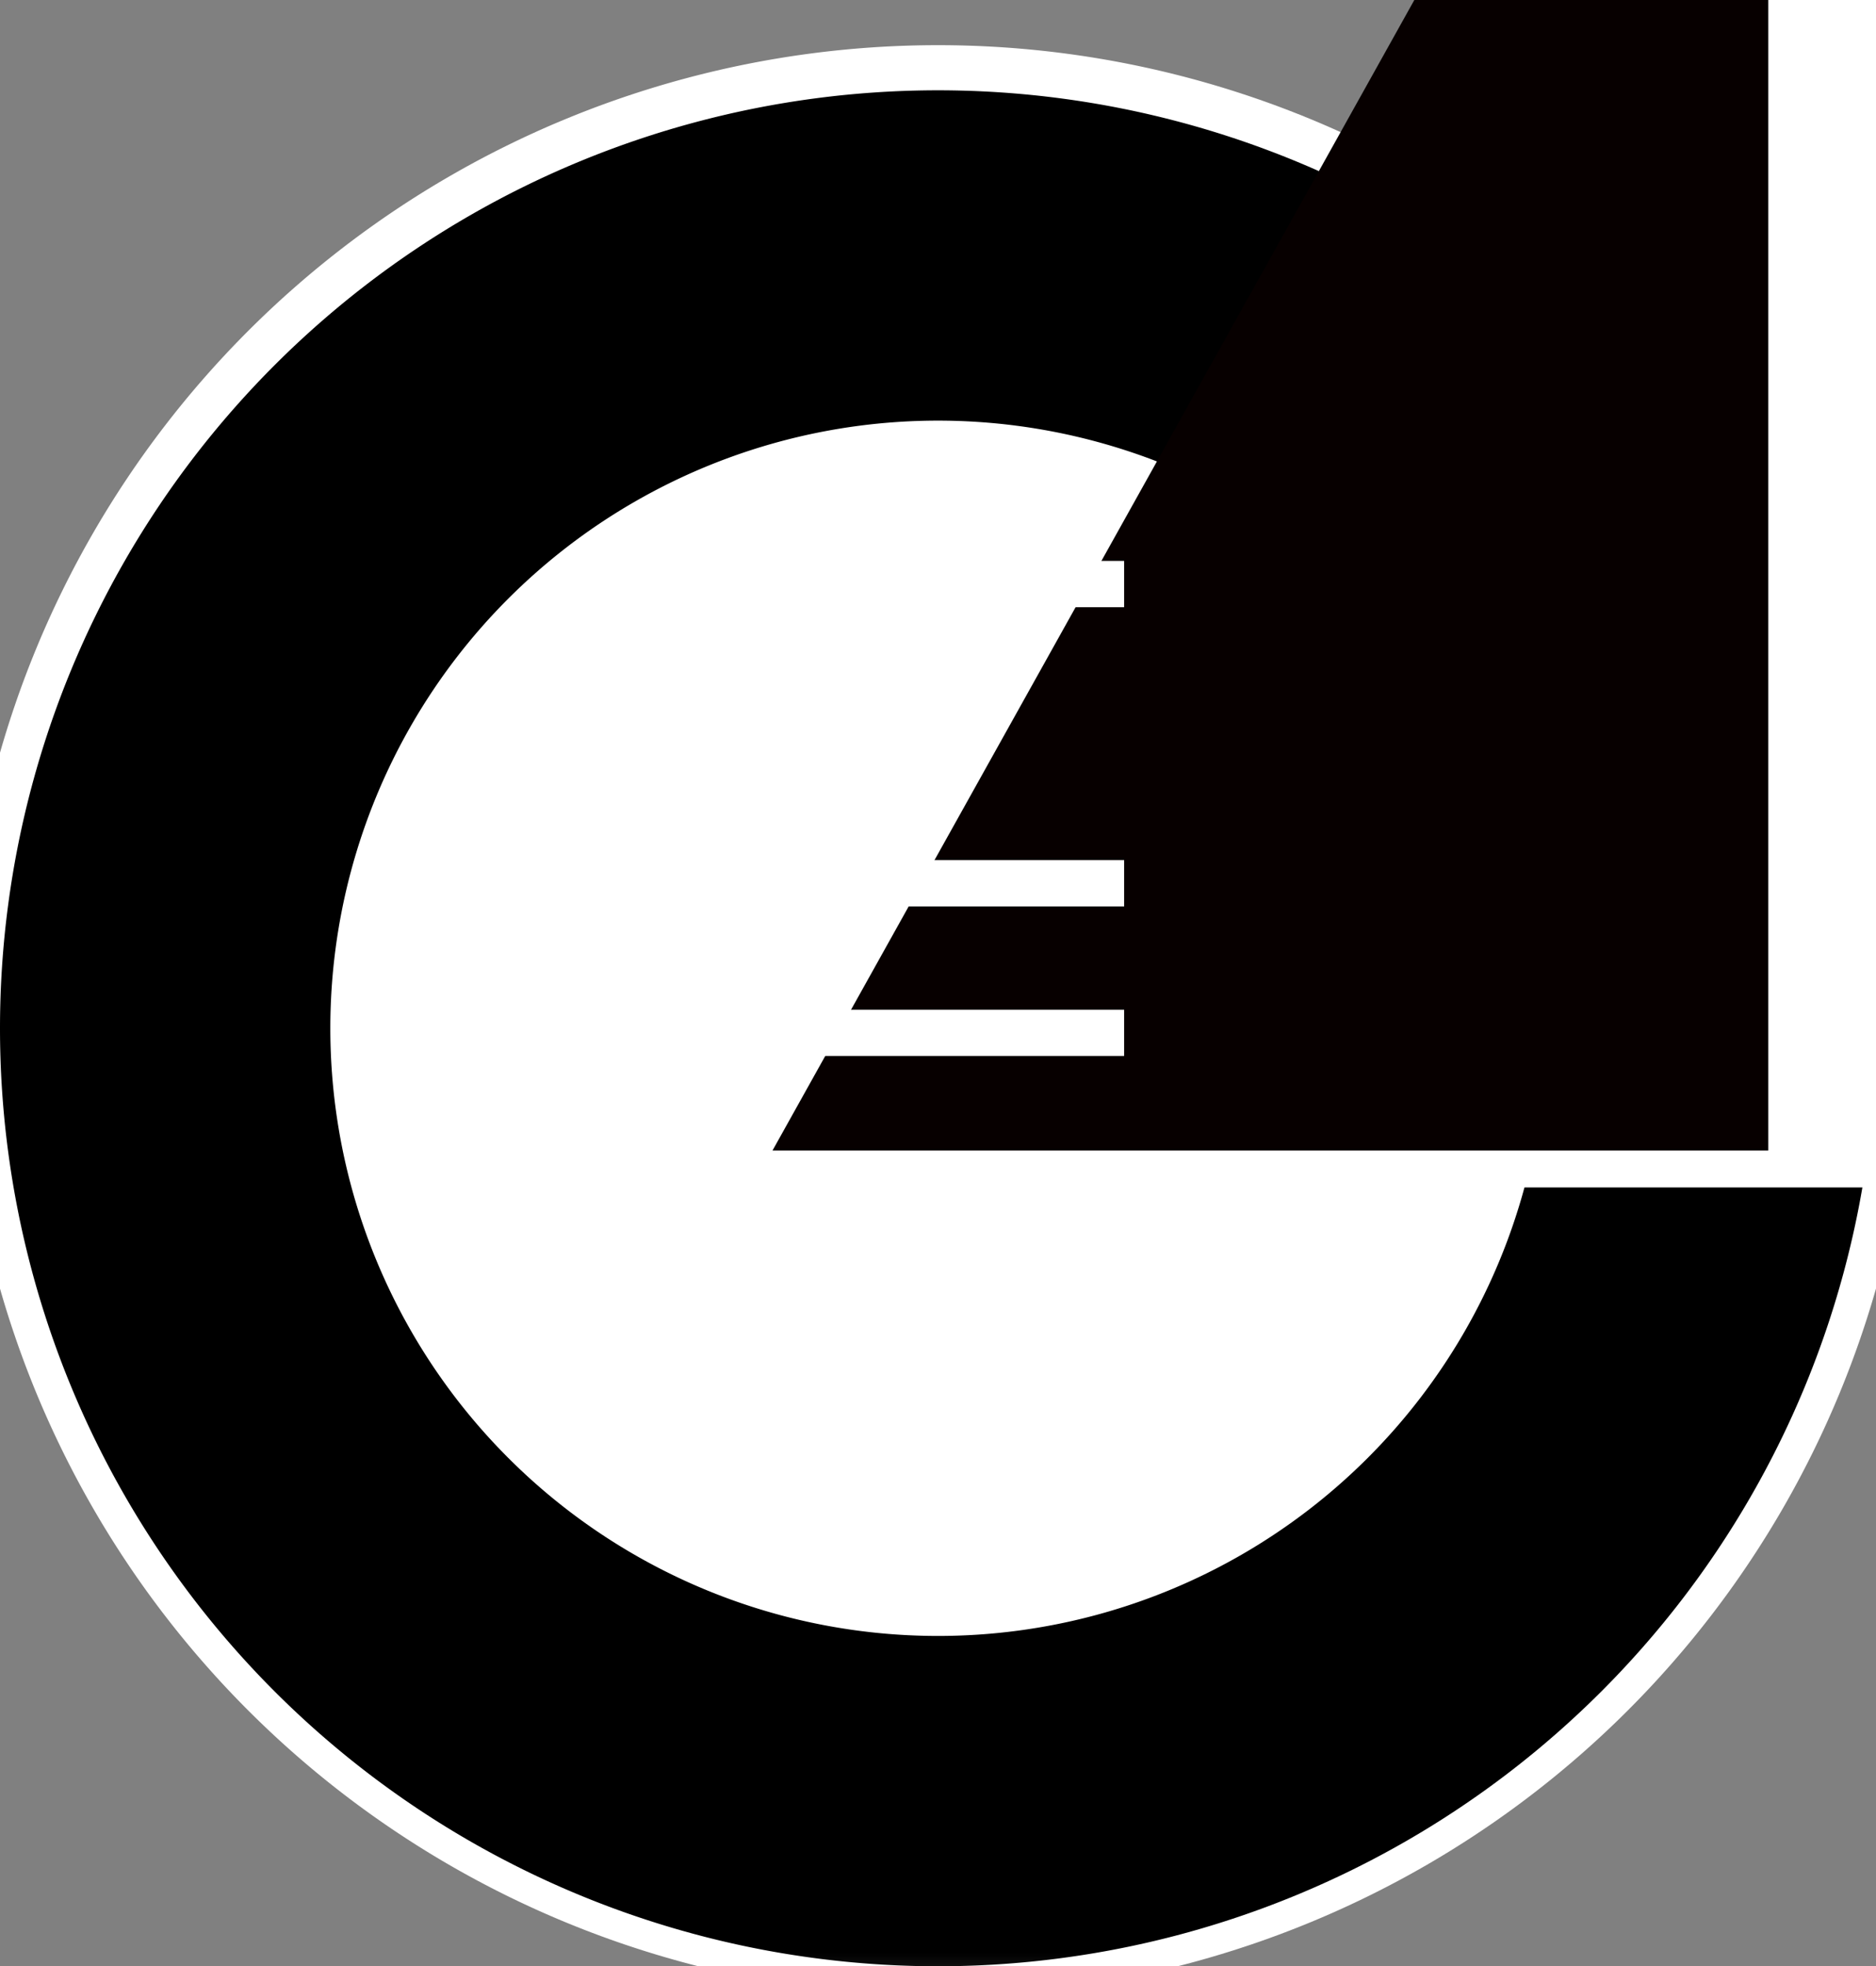<?xml version="1.0" encoding="UTF-8" standalone="no"?>
<!-- Created with Inkscape (http://www.inkscape.org/) -->

<svg
   width="50mm"
   height="52.407mm"
   viewBox="0 0 50 52.407"
   version="1.1"
   id="svg5"
   inkscape:version="1.1 (c68e22c387, 2021-05-23)"
   sodipodi:docname="icon.svg"
   xmlns:inkscape="http://www.inkscape.org/namespaces/inkscape"
   xmlns:sodipodi="http://sodipodi.sourceforge.net/DTD/sodipodi-0.dtd"
   xmlns="http://www.w3.org/2000/svg"
   xmlns:svg="http://www.w3.org/2000/svg">
  <rect x="0" y="0" width="50" height="52.407" fill="#808080" stroke="none"/>
  <sodipodi:namedview
     id="namedview7"
     pagecolor="#ffffff"
     bordercolor="#666666"
     borderopacity="1.0"
     inkscape:pageshadow="2"
     inkscape:pageopacity="0.0"
     inkscape:pagecheckerboard="0"
     inkscape:document-units="mm"
     showgrid="false"
     inkscape:zoom="2.8284271"
     inkscape:cx="71.594561"
     inkscape:cy="85.913474"
     inkscape:window-width="1920"
     inkscape:window-height="1043"
     inkscape:window-x="0"
     inkscape:window-y="0"
     inkscape:window-maximized="1"
     inkscape:current-layer="layer2" />
  <defs
     id="defs2">
    <inkscape:path-effect
       effect="powermask"
       id="path-effect2528"
       is_visible="true"
       lpeversion="1"
       uri="#mask-powermask-path-effect2528"
       invert="false"
       hide_mask="false"
       background="true"
       background_color="#ffffffff" />
    <inkscape:path-effect
       effect="powermask"
       id="path-effect3197"
       is_visible="true"
       lpeversion="1"
       uri="#mask-powermask-path-effect3197"
       invert="false"
       hide_mask="false"
       background="true"
       background_color="#ffffffff" />
    <inkscape:path-effect
       effect="powerclip"
       id="path-effect2339"
       is_visible="true"
       lpeversion="1"
       inverse="true"
       flatten="false"
       hide_clip="false"
       message="Use fill-rule evenodd on &lt;b&gt;fill and stroke&lt;/b&gt; dialog if no flatten result after convert clip to paths." />
    <inkscape:path-effect
       effect="powerclip"
       id="path-effect2248"
       is_visible="true"
       lpeversion="1"
       inverse="true"
       flatten="false"
       hide_clip="false"
       message="Use fill-rule evenodd on &lt;b&gt;fill and stroke&lt;/b&gt; dialog if no flatten result after convert clip to paths." />
    <inkscape:path-effect
       effect="powermask"
       id="path-effect2236"
       is_visible="true"
       lpeversion="1"
       uri="#mask-powermask-path-effect2236"
       invert="false"
       hide_mask="false"
       background="true"
       background_color="#ffffffff" />
    <inkscape:path-effect
       effect="powerclip"
       id="path-effect1867"
       is_visible="true"
       lpeversion="1"
       inverse="true"
       flatten="false"
       hide_clip="false"
       message="Use fill-rule evenodd on &lt;b&gt;fill and stroke&lt;/b&gt; dialog if no flatten result after convert clip to paths." />
    <marker
       style="overflow:visible"
       id="Arrow1Lend"
       refX="0"
       refY="0"
       orient="auto"
       inkscape:stockid="Arrow1Lend"
       inkscape:isstock="true">
      <path
         transform="matrix(-0.8,0,0,-0.8,-10,0)"
         style="fill:context-stroke;fill-rule:evenodd;stroke:context-stroke;stroke-width:1pt"
         d="M 0,0 5,-5 -12.5,0 5,5 Z"
         id="path9525" />
    </marker>
    <filter
       id="mask-powermask-path-effect1518_inverse"
       inkscape:label="filtermask-powermask-path-effect1518"
       style="color-interpolation-filters:sRGB"
       height="100"
       width="100"
       x="-50"
       y="-50">
      <feColorMatrix
         id="mask-powermask-path-effect1518_primitive1"
         values="1"
         type="saturate"
         result="fbSourceGraphic" />
      <feColorMatrix
         id="mask-powermask-path-effect1518_primitive2"
         values="-1 0 0 0 1 0 -1 0 0 1 0 0 -1 0 1 0 0 0 1 0 "
         in="fbSourceGraphic" />
    </filter>
    <filter
       id="mask-powermask-path-effect1907_inverse"
       inkscape:label="filtermask-powermask-path-effect1907"
       style="color-interpolation-filters:sRGB"
       height="100"
       width="100"
       x="-50"
       y="-50">
      <feColorMatrix
         id="mask-powermask-path-effect1907_primitive1"
         values="1"
         type="saturate"
         result="fbSourceGraphic" />
      <feColorMatrix
         id="mask-powermask-path-effect1907_primitive2"
         values="-1 0 0 0 1 0 -1 0 0 1 0 0 -1 0 1 0 0 0 1 0 "
         in="fbSourceGraphic" />
    </filter>
    <clipPath
       clipPathUnits="userSpaceOnUse"
       id="clipath_lpe_path-effect2248">
      <g
         id="g2288"
         transform="translate(0,0.191)"
         style="display:block">
        <rect
           style="mix-blend-mode:normal;fill:#ffffff;fill-opacity:1;stroke:none;stroke-width:26.214;stroke-miterlimit:4;stroke-dasharray:none;stroke-opacity:1;paint-order:stroke fill markers"
           id="rect2250"
           width="14.912"
           height="2.29"
           x="17.488"
           y="8.504" />
        <rect
           style="mix-blend-mode:normal;fill:#ffffff;fill-opacity:1;stroke:none;stroke-width:23.826;stroke-miterlimit:4;stroke-dasharray:none;stroke-opacity:1;paint-order:stroke fill markers"
           id="rect2252"
           width="14.927"
           height="1.89"
           x="17.488"
           y="14.597" />
        <rect
           style="mix-blend-mode:normal;fill:#ffffff;fill-opacity:1;stroke:none;stroke-width:20.934;stroke-miterlimit:4;stroke-dasharray:none;stroke-opacity:1;paint-order:stroke fill markers"
           id="rect2254"
           width="14.927"
           height="1.459"
           x="17.488"
           y="18.963" />
        <rect
           style="mix-blend-mode:normal;fill:#ffffff;fill-opacity:1;stroke:none;stroke-width:15.979;stroke-miterlimit:4;stroke-dasharray:none;stroke-opacity:1;paint-order:stroke fill markers"
           id="rect2256"
           width="14.927"
           height="0.85"
           x="17.488"
           y="22.092" />
        <rect
           style="mix-blend-mode:normal;fill:#ffffff;fill-opacity:1;stroke:none;stroke-width:10.021;stroke-miterlimit:4;stroke-dasharray:none;stroke-opacity:1;paint-order:stroke fill markers"
           id="rect2258"
           width="14.927"
           height="0.334"
           x="17.488"
           y="24.333" />
        <rect
           style="mix-blend-mode:normal;fill:#ffffff;fill-opacity:1;stroke:none;stroke-width:10.021;stroke-miterlimit:4;stroke-dasharray:none;stroke-opacity:1;paint-order:stroke fill markers"
           id="rect2260"
           width="14.927"
           height="0.334"
           x="17.488"
           y="25.94" />
        <rect
           style="mix-blend-mode:normal;fill:#ffffff;fill-opacity:1;stroke:none;stroke-width:10.021;stroke-miterlimit:4;stroke-dasharray:none;stroke-opacity:1;paint-order:stroke fill markers"
           id="rect2262"
           width="14.927"
           height="0.334"
           x="17.488"
           y="27.09" />
        <rect
           style="mix-blend-mode:normal;fill:#ffffff;fill-opacity:1;stroke:none;stroke-width:10.021;stroke-miterlimit:4;stroke-dasharray:none;stroke-opacity:1;paint-order:stroke fill markers"
           id="rect2264"
           width="14.927"
           height="0.334"
           x="17.488"
           y="27.915" />
        <rect
           style="mix-blend-mode:normal;fill:#ffffff;fill-opacity:1;stroke:none;stroke-width:10.021;stroke-miterlimit:4;stroke-dasharray:none;stroke-opacity:1;paint-order:stroke fill markers"
           id="rect2266"
           width="14.927"
           height="0.334"
           x="17.488"
           y="28.506" />
        <rect
           style="mix-blend-mode:normal;fill:#ffffff;fill-opacity:1;stroke:none;stroke-width:10.021;stroke-miterlimit:4;stroke-dasharray:none;stroke-opacity:1;paint-order:stroke fill markers"
           id="rect2268"
           width="14.927"
           height="0.334"
           x="17.488"
           y="28.93" />
        <rect
           style="mix-blend-mode:normal;fill:#ffffff;fill-opacity:1;stroke:none;stroke-width:10.021;stroke-miterlimit:4;stroke-dasharray:none;stroke-opacity:1;paint-order:stroke fill markers"
           id="rect2270"
           width="14.927"
           height="0.334"
           x="17.488"
           y="29.233" />
        <rect
           style="mix-blend-mode:normal;fill:#ffffff;fill-opacity:1;stroke:none;stroke-width:10.021;stroke-miterlimit:4;stroke-dasharray:none;stroke-opacity:1;paint-order:stroke fill markers"
           id="rect2272"
           width="14.927"
           height="0.334"
           x="17.488"
           y="29.45" />
        <rect
           style="mix-blend-mode:normal;fill:#ffffff;fill-opacity:1;stroke:none;stroke-width:10.021;stroke-miterlimit:4;stroke-dasharray:none;stroke-opacity:1;paint-order:stroke fill markers"
           id="rect2274"
           width="14.927"
           height="0.334"
           x="17.488"
           y="29.6" />
        <rect
           style="mix-blend-mode:normal;fill:#ffffff;fill-opacity:1;stroke:none;stroke-width:10.021;stroke-miterlimit:4;stroke-dasharray:none;stroke-opacity:1;paint-order:stroke fill markers"
           id="rect2276"
           width="14.927"
           height="0.334"
           x="17.488"
           y="29.718" />
        <rect
           style="mix-blend-mode:normal;fill:#ffffff;fill-opacity:1;stroke:none;stroke-width:10.021;stroke-miterlimit:4;stroke-dasharray:none;stroke-opacity:1;paint-order:stroke fill markers"
           id="rect2278"
           width="14.927"
           height="0.334"
           x="17.488"
           y="29.798" />
        <rect
           style="mix-blend-mode:normal;fill:#ffffff;fill-opacity:1;stroke:none;stroke-width:10.021;stroke-miterlimit:4;stroke-dasharray:none;stroke-opacity:1;paint-order:stroke fill markers"
           id="rect2280"
           width="14.927"
           height="0.334"
           x="17.488"
           y="29.855" />
        <rect
           style="mix-blend-mode:normal;fill:#ffffff;fill-opacity:1;stroke:none;stroke-width:10.021;stroke-miterlimit:4;stroke-dasharray:none;stroke-opacity:1;paint-order:stroke fill markers"
           id="rect2282"
           width="14.927"
           height="0.334"
           x="17.488"
           y="29.925" />
        <rect
           style="mix-blend-mode:normal;fill:#ffffff;fill-opacity:1;stroke:none;stroke-width:10.021;stroke-miterlimit:4;stroke-dasharray:none;stroke-opacity:1;paint-order:stroke fill markers"
           id="rect2284"
           width="14.927"
           height="0.334"
           x="17.488"
           y="29.947" />
        <rect
           style="mix-blend-mode:normal;fill:#ffffff;fill-opacity:1;stroke:none;stroke-width:10.021;stroke-miterlimit:4;stroke-dasharray:none;stroke-opacity:1;paint-order:stroke fill markers"
           id="rect2286"
           width="14.927"
           height="0.334"
           x="17.488"
           y="29.962" />
      </g>
    </clipPath>
    <clipPath
       clipPathUnits="userSpaceOnUse"
       id="clipath_lpe_path-effect2339">
      <g
         id="g2379"
         transform="translate(0,0.191)"
         style="display:block">
        <rect
           style="mix-blend-mode:normal;fill:#ffffff;fill-opacity:1;stroke:none;stroke-width:26.214;stroke-miterlimit:4;stroke-dasharray:none;stroke-opacity:1;paint-order:stroke fill markers"
           id="rect2341"
           width="14.912"
           height="2.29"
           x="17.488"
           y="8.504" />
        <rect
           style="mix-blend-mode:normal;fill:#ffffff;fill-opacity:1;stroke:none;stroke-width:23.826;stroke-miterlimit:4;stroke-dasharray:none;stroke-opacity:1;paint-order:stroke fill markers"
           id="rect2343"
           width="14.927"
           height="1.89"
           x="17.488"
           y="14.597" />
        <rect
           style="mix-blend-mode:normal;fill:#ffffff;fill-opacity:1;stroke:none;stroke-width:20.934;stroke-miterlimit:4;stroke-dasharray:none;stroke-opacity:1;paint-order:stroke fill markers"
           id="rect2345"
           width="14.927"
           height="1.459"
           x="17.488"
           y="18.963" />
        <rect
           style="mix-blend-mode:normal;fill:#ffffff;fill-opacity:1;stroke:none;stroke-width:15.979;stroke-miterlimit:4;stroke-dasharray:none;stroke-opacity:1;paint-order:stroke fill markers"
           id="rect2347"
           width="14.927"
           height="0.85"
           x="17.488"
           y="22.092" />
        <rect
           style="mix-blend-mode:normal;fill:#ffffff;fill-opacity:1;stroke:none;stroke-width:10.021;stroke-miterlimit:4;stroke-dasharray:none;stroke-opacity:1;paint-order:stroke fill markers"
           id="rect2349"
           width="14.927"
           height="0.334"
           x="17.488"
           y="24.333" />
        <rect
           style="mix-blend-mode:normal;fill:#ffffff;fill-opacity:1;stroke:none;stroke-width:10.021;stroke-miterlimit:4;stroke-dasharray:none;stroke-opacity:1;paint-order:stroke fill markers"
           id="rect2351"
           width="14.927"
           height="0.334"
           x="17.488"
           y="25.94" />
        <rect
           style="mix-blend-mode:normal;fill:#ffffff;fill-opacity:1;stroke:none;stroke-width:10.021;stroke-miterlimit:4;stroke-dasharray:none;stroke-opacity:1;paint-order:stroke fill markers"
           id="rect2353"
           width="14.927"
           height="0.334"
           x="17.488"
           y="27.09" />
        <rect
           style="mix-blend-mode:normal;fill:#ffffff;fill-opacity:1;stroke:none;stroke-width:10.021;stroke-miterlimit:4;stroke-dasharray:none;stroke-opacity:1;paint-order:stroke fill markers"
           id="rect2355"
           width="14.927"
           height="0.334"
           x="17.488"
           y="27.915" />
        <rect
           style="mix-blend-mode:normal;fill:#ffffff;fill-opacity:1;stroke:none;stroke-width:10.021;stroke-miterlimit:4;stroke-dasharray:none;stroke-opacity:1;paint-order:stroke fill markers"
           id="rect2357"
           width="14.927"
           height="0.334"
           x="17.488"
           y="28.506" />
        <rect
           style="mix-blend-mode:normal;fill:#ffffff;fill-opacity:1;stroke:none;stroke-width:10.021;stroke-miterlimit:4;stroke-dasharray:none;stroke-opacity:1;paint-order:stroke fill markers"
           id="rect2359"
           width="14.927"
           height="0.334"
           x="17.488"
           y="28.93" />
        <rect
           style="mix-blend-mode:normal;fill:#ffffff;fill-opacity:1;stroke:none;stroke-width:10.021;stroke-miterlimit:4;stroke-dasharray:none;stroke-opacity:1;paint-order:stroke fill markers"
           id="rect2361"
           width="14.927"
           height="0.334"
           x="17.488"
           y="29.233" />
        <rect
           style="mix-blend-mode:normal;fill:#ffffff;fill-opacity:1;stroke:none;stroke-width:10.021;stroke-miterlimit:4;stroke-dasharray:none;stroke-opacity:1;paint-order:stroke fill markers"
           id="rect2363"
           width="14.927"
           height="0.334"
           x="17.488"
           y="29.45" />
        <rect
           style="mix-blend-mode:normal;fill:#ffffff;fill-opacity:1;stroke:none;stroke-width:10.021;stroke-miterlimit:4;stroke-dasharray:none;stroke-opacity:1;paint-order:stroke fill markers"
           id="rect2365"
           width="14.927"
           height="0.334"
           x="17.488"
           y="29.6" />
        <rect
           style="mix-blend-mode:normal;fill:#ffffff;fill-opacity:1;stroke:none;stroke-width:10.021;stroke-miterlimit:4;stroke-dasharray:none;stroke-opacity:1;paint-order:stroke fill markers"
           id="rect2367"
           width="14.927"
           height="0.334"
           x="17.488"
           y="29.718" />
        <rect
           style="mix-blend-mode:normal;fill:#ffffff;fill-opacity:1;stroke:none;stroke-width:10.021;stroke-miterlimit:4;stroke-dasharray:none;stroke-opacity:1;paint-order:stroke fill markers"
           id="rect2369"
           width="14.927"
           height="0.334"
           x="17.488"
           y="29.798" />
        <rect
           style="mix-blend-mode:normal;fill:#ffffff;fill-opacity:1;stroke:none;stroke-width:10.021;stroke-miterlimit:4;stroke-dasharray:none;stroke-opacity:1;paint-order:stroke fill markers"
           id="rect2371"
           width="14.927"
           height="0.334"
           x="17.488"
           y="29.855" />
        <rect
           style="mix-blend-mode:normal;fill:#ffffff;fill-opacity:1;stroke:none;stroke-width:10.021;stroke-miterlimit:4;stroke-dasharray:none;stroke-opacity:1;paint-order:stroke fill markers"
           id="rect2373"
           width="14.927"
           height="0.334"
           x="17.488"
           y="29.925" />
        <rect
           style="mix-blend-mode:normal;fill:#ffffff;fill-opacity:1;stroke:none;stroke-width:10.021;stroke-miterlimit:4;stroke-dasharray:none;stroke-opacity:1;paint-order:stroke fill markers"
           id="rect2375"
           width="14.927"
           height="0.334"
           x="17.488"
           y="29.947" />
        <rect
           style="mix-blend-mode:normal;fill:#ffffff;fill-opacity:1;stroke:none;stroke-width:10.021;stroke-miterlimit:4;stroke-dasharray:none;stroke-opacity:1;paint-order:stroke fill markers"
           id="rect2377"
           width="14.927"
           height="0.334"
           x="17.488"
           y="29.962" />
      </g>
    </clipPath>
    <filter
       id="mask-powermask-path-effect3076_inverse"
       inkscape:label="filtermask-powermask-path-effect3076"
       style="color-interpolation-filters:sRGB"
       height="100"
       width="100"
       x="-50"
       y="-50">
      <feColorMatrix
         id="mask-powermask-path-effect3076_primitive1"
         values="1"
         type="saturate"
         result="fbSourceGraphic" />
      <feColorMatrix
         id="mask-powermask-path-effect3076_primitive2"
         values="-1 0 0 0 1 0 -1 0 0 1 0 0 -1 0 1 0 0 0 1 0 "
         in="fbSourceGraphic" />
    </filter>
    <mask
       maskUnits="userSpaceOnUse"
       id="mask-powermask-path-effect3197">
      <path
         id="mask-powermask-path-effect3197_box"
         style="fill:#ffffff;fill-opacity:1"
         d="M -1,0.604 H 51 V 52.604 H -1 Z" />
      <g
         id="g3195"
         transform="translate(0,0.191)"
         style="">
        <g
           id="g3191"
           transform="matrix(1.229,0,0,1.229,-75.654,-34.821)"
           style="display:inline;fill:#000004;fill-opacity:1;stroke:none;stroke-width:0.349;stroke-linejoin:miter;stroke-miterlimit:4;stroke-dasharray:none;stroke-opacity:1">
          <rect
             style="fill:#000004;fill-opacity:1;stroke:none;stroke-width:0.349;stroke-linejoin:miter;stroke-miterlimit:4;stroke-dasharray:none;stroke-opacity:1;paint-order:stroke fill markers"
             id="rect3179"
             width="33.717"
             height="1.725"
             x="65.129"
             y="48.919"
             d="m 65.129,48.919 h 33.717 v 1.725 H 65.129 Z" />
          <rect
             style="fill:#000004;fill-opacity:1;stroke:none;stroke-width:0.349;stroke-linejoin:miter;stroke-miterlimit:4;stroke-dasharray:none;stroke-opacity:1;paint-order:stroke fill markers"
             id="rect3181"
             width="33.717"
             height="1.725"
             x="29.254"
             y="83.244"
             transform="rotate(-30)"
             d="m 29.254,83.244 h 33.717 v 1.725 H 29.254 Z" />
          <rect
             style="fill:#000004;fill-opacity:1;stroke:none;stroke-width:0.349;stroke-linejoin:miter;stroke-miterlimit:4;stroke-dasharray:none;stroke-opacity:1;paint-order:stroke fill markers"
             id="rect3183"
             width="33.717"
             height="1.725"
             x="-18.977"
             y="95.032"
             transform="rotate(-60)"
             d="m -18.977,95.032 h 33.717 v 1.725 h -33.717 z" />
          <rect
             style="fill:#000004;fill-opacity:1;stroke:none;stroke-width:0.349;stroke-linejoin:miter;stroke-miterlimit:4;stroke-dasharray:none;stroke-opacity:1;paint-order:stroke fill markers"
             id="rect3185"
             width="33.717"
             height="1.725"
             x="-66.64"
             y="81.125"
             transform="rotate(-90)"
             d="m -66.64,81.125 h 33.717 v 1.725 h -33.717 z" />
          <rect
             style="fill:#000004;fill-opacity:1;stroke:none;stroke-width:0.349;stroke-linejoin:miter;stroke-miterlimit:4;stroke-dasharray:none;stroke-opacity:1;paint-order:stroke fill markers"
             id="rect3187"
             width="33.717"
             height="1.725"
             x="-100.964"
             y="45.25"
             transform="rotate(-120)"
             d="m -100.964,45.25 h 33.717 v 1.725 h -33.717 z" />
          <rect
             style="fill:#000004;fill-opacity:1;stroke:none;stroke-width:0.349;stroke-linejoin:miter;stroke-miterlimit:4;stroke-dasharray:none;stroke-opacity:1;paint-order:stroke fill markers"
             id="rect3189"
             width="33.717"
             height="1.725"
             x="-112.753"
             y="-2.981"
             transform="rotate(-150)"
             d="m -112.753,-2.981 h 33.717 v 1.725 h -33.717 z" />
        </g>
        <rect
           style="fill:#020000;fill-opacity:1;stroke:none;stroke-width:14.153;paint-order:stroke fill markers"
           id="rect3193"
           width="25"
           height="34.423"
           x="12.5"
           y="-5.135"
           d="m 12.5,-5.135 h 25 V 29.288 h -25 z" />
      </g>
    </mask>
    <filter
       id="mask-powermask-path-effect3197_inverse"
       inkscape:label="filtermask-powermask-path-effect3197"
       style="color-interpolation-filters:sRGB"
       height="100"
       width="100"
       x="-50"
       y="-50">
      <feColorMatrix
         id="mask-powermask-path-effect3197_primitive1"
         values="1"
         type="saturate"
         result="fbSourceGraphic" />
      <feColorMatrix
         id="mask-powermask-path-effect3197_primitive2"
         values="-1 0 0 0 1 0 -1 0 0 1 0 0 -1 0 1 0 0 0 1 0 "
         in="fbSourceGraphic" />
    </filter>
    <mask
       maskUnits="userSpaceOnUse"
       id="mask-powermask-path-effect2528">
      <path
         id="mask-powermask-path-effect2528_box"
         style="fill:#ffffff;fill-opacity:1"
         d="M -2,0.204 H 52 V 54.204 H -2 Z" />
      <g
         id="g2526"
         style="">
        <ellipse
           style="fill:#000000;stroke-width:16.729;paint-order:stroke fill markers"
           id="ellipse2522"
           cx="25"
           cy="27.406"
           rx="15.2"
           ry="15.199"
           d="M 40.2,27.406 A 15.2,15.199 0 0 1 25,42.606 15.2,15.199 0 0 1 9.8,27.406 15.2,15.199 0 0 1 25,12.207 15.2,15.199 0 0 1 40.2,27.406 Z" />
        <rect
           style="fill:#000000;stroke-width:13.454;paint-order:stroke fill markers"
           id="rect2524"
           width="23"
           height="22.309"
           x="13.5"
           y="-0.833"
           d="m 13.5,-0.833 h 23 V 21.476 h -23 z" />
      </g>
    </mask>
    <filter
       id="mask-powermask-path-effect2528_inverse"
       inkscape:label="filtermask-powermask-path-effect2528"
       style="color-interpolation-filters:sRGB"
       height="100"
       width="100"
       x="-50"
       y="-50">
      <feColorMatrix
         id="mask-powermask-path-effect2528_primitive1"
         values="1"
         type="saturate"
         result="fbSourceGraphic" />
      <feColorMatrix
         id="mask-powermask-path-effect2528_primitive2"
         values="-1 0 0 0 1 0 -1 0 0 1 0 0 -1 0 1 0 0 0 1 0 "
         in="fbSourceGraphic" />
    </filter>
    <filter
       id="mask-powermask-path-effect3132_inverse"
       inkscape:label="filtermask-powermask-path-effect3132"
       style="color-interpolation-filters:sRGB"
       height="100"
       width="100"
       x="-50"
       y="-50">
      <feColorMatrix
         id="mask-powermask-path-effect3132_primitive1"
         values="1"
         type="saturate"
         result="fbSourceGraphic" />
      <feColorMatrix
         id="mask-powermask-path-effect3132_primitive2"
         values="-1 0 0 0 1 0 -1 0 0 1 0 0 -1 0 1 0 0 0 1 0 "
         in="fbSourceGraphic" />
    </filter>
    <filter
       id="mask-powermask-path-effect3198_inverse"
       inkscape:label="filtermask-powermask-path-effect3198"
       style="color-interpolation-filters:sRGB"
       height="100"
       width="100"
       x="-50"
       y="-50">
      <feColorMatrix
         id="mask-powermask-path-effect3198_primitive1"
         values="1"
         type="saturate"
         result="fbSourceGraphic" />
      <feColorMatrix
         id="mask-powermask-path-effect3198_primitive2"
         values="-1 0 0 0 1 0 -1 0 0 1 0 0 -1 0 1 0 0 0 1 0 "
         in="fbSourceGraphic" />
    </filter>
  </defs>
  <g
     inkscape:groupmode="layer"
     id="layer2"
     inkscape:label="White">
    <path
       style="fill:#ffffff;stroke-width:13.177;paint-order:stroke fill markers"
       id="path1102"
       mask="url(#mask-powermask-path-effect2528)"
       inkscape:path-effect="#path-effect2528"
       sodipodi:type="arc"
       sodipodi:cx="25"
       sodipodi:cy="27.204"
       sodipodi:rx="26"
       sodipodi:ry="26"
       d="m 51,27.204 a 26,26 0 0 1 -26,26 26,26 0 0 1 -26,-26 A 26,26 0 0 1 25,1.204 26,26 0 0 1 51,27.204 Z" />
  </g>
  <g
     inkscape:groupmode="layer"
     id="layer3"
     inkscape:label="Circle"
     style="display:inline"
     transform="translate(-4.7683716e-7,0.994)">
    <path
       style="fill:none;fill-rule:evenodd;stroke:#000000;stroke-width:8.804;stroke-miterlimit:4;stroke-dasharray:none;stroke-opacity:1;paint-order:stroke fill markers"
       id="path31"
       transform="translate(0,-0.191)"
       mask="url(#mask-powermask-path-effect3197)"
       inkscape:path-effect="#path-effect3197"
       sodipodi:type="arc"
       sodipodi:cx="25"
       sodipodi:cy="26.604074"
       sodipodi:rx="20.59796"
       sodipodi:ry="20.597961"
       d="M 45.598,26.604 A 20.598,20.598 0 0 1 25,47.202 20.598,20.598 0 0 1 4.402,26.604 20.598,20.598 0 0 1 25,6.006 20.598,20.598 0 0 1 45.598,26.604 Z" />
  </g>
  <g
     inkscape:label="Marker"
     inkscape:groupmode="layer"
     id="layer1"
     style="display:inline;mix-blend-mode:normal"
     transform="translate(-4.7683716e-7,0.994)">
    <g
       id="g4962"
       transform="matrix(1.085,0,0,1.111,-2.131,-1.343)"
       clip-path="none"
       style="fill:#ffffff;stroke:none;stroke-width:0;stroke-miterlimit:4;stroke-dasharray:none;stroke-opacity:1">
      <path
         style="fill:#ffffff;fill-opacity:1;stroke:none;stroke-width:0;stroke-miterlimit:4;stroke-dasharray:none;stroke-opacity:1;paint-order:stroke fill markers"
         id="path4960"
         width="9.979"
         height="29.604"
         x="20.01"
         y="-0.803"
         sodipodi:type="rect"
         d="m 20.01,-0.803 h 9.979 V 28.801 H 20.01 Z" />
    </g>
    <g
       id="g1822"
       transform="matrix(0.885,0,0,1.044,2.88,-0.397)"
       clip-path="none"
       style="stroke:none;stroke-width:0;stroke-miterlimit:4;stroke-dasharray:none;stroke-opacity:1">
      <path
         style="fill:#070000;fill-opacity:1;stroke:none;stroke-width:0;stroke-miterlimit:4;stroke-dasharray:none;stroke-opacity:1;paint-order:stroke fill markers"
         id="rect1335"
         width="9.979"
         height="29.604"
         x="20.01"
         y="-0.803"
         sodipodi:type="rect"
         d="m 20.01,-0.803 h 9.979 V 28.801 H 20.01 Z" />
    </g>
    <rect
       style="fill:#ffffff;stroke:none;stroke-width:0;stroke-miterlimit:4;stroke-dasharray:none;stroke-opacity:1;paint-order:stroke fill markers"
       id="rect5368"
       width="9.679"
       height="1.234"
       x="20.282"
       y="13.956" />
    <rect
       style="fill:#ffffff;stroke:none;stroke-width:0;stroke-miterlimit:4;stroke-dasharray:none;stroke-opacity:1;paint-order:stroke fill markers"
       id="rect5450"
       width="9.679"
       height="1.234"
       x="20.282"
       y="21.931" />
    <rect
       style="fill:#ffffff;stroke:none;stroke-width:0;stroke-miterlimit:4;stroke-dasharray:none;stroke-opacity:1;paint-order:stroke fill markers"
       id="rect5616"
       width="9.679"
       height="1.234"
       x="20.282"
       y="25.918" />
  </g>
</svg>
